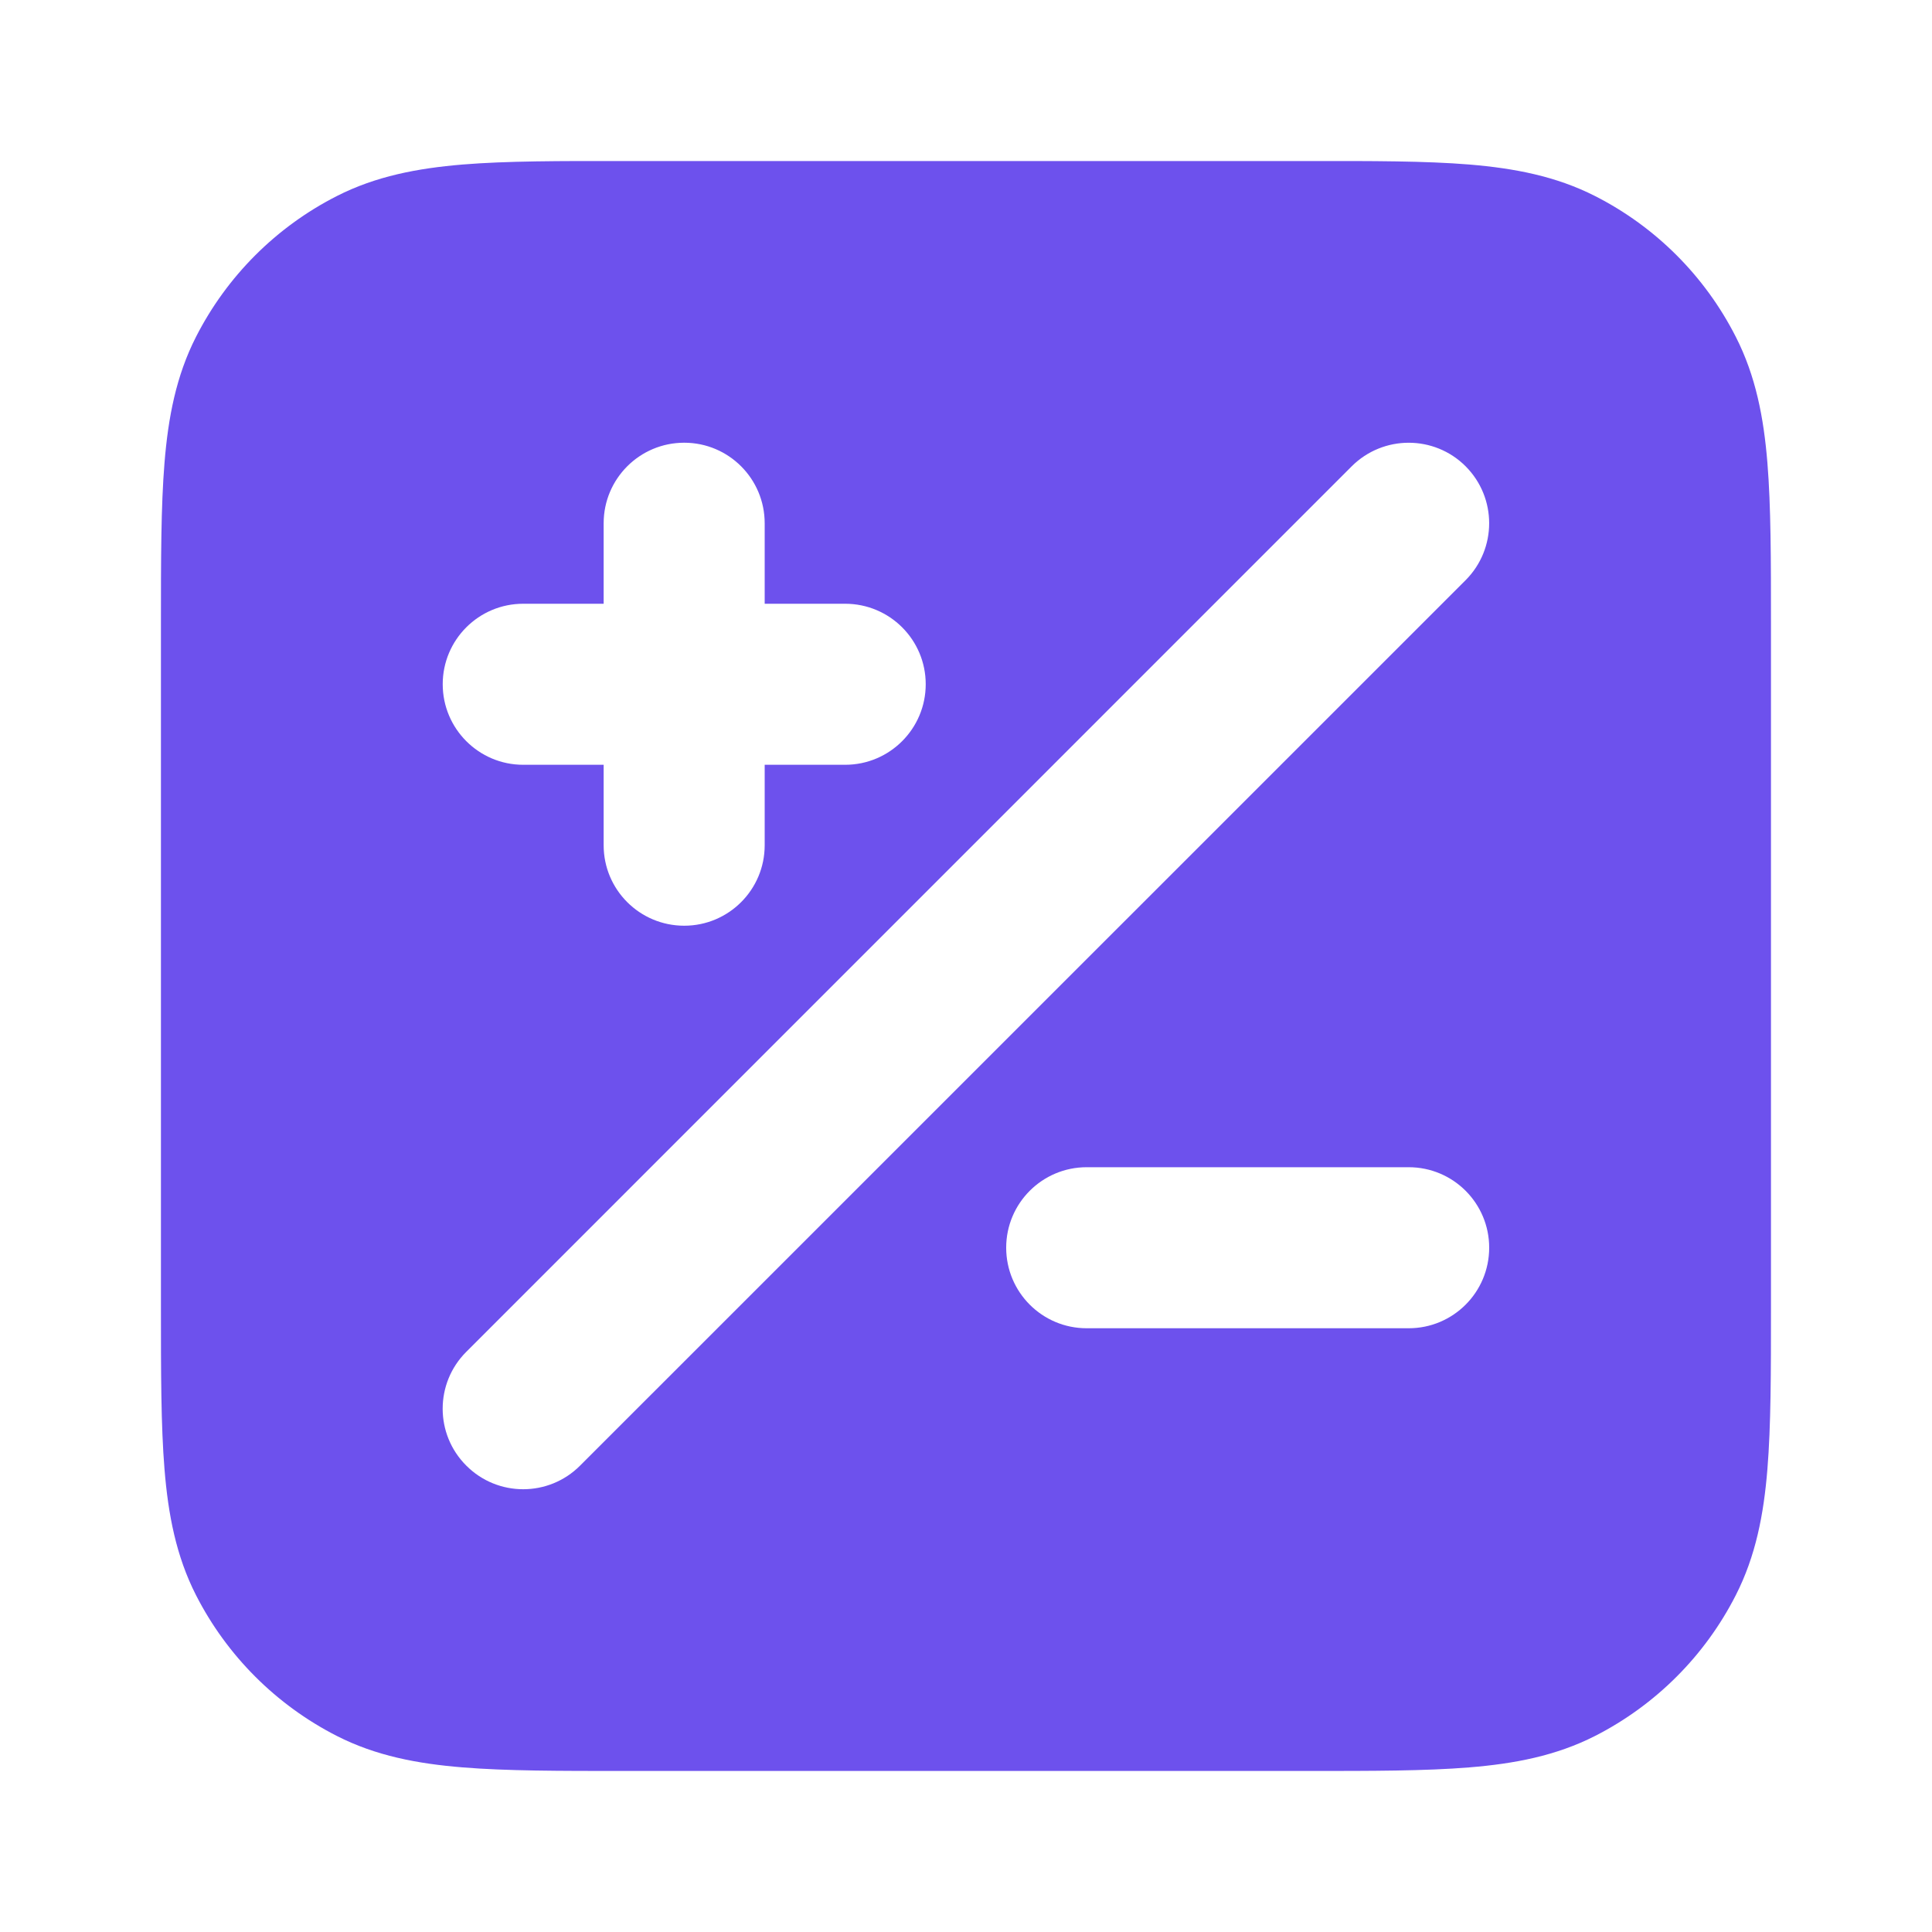 <svg width="20" height="20" viewBox="0 0 20 20" fill="none" xmlns="http://www.w3.org/2000/svg">
<path fill-rule="evenodd" clip-rule="evenodd" d="M6.465 1.667H13.534C14.205 1.666 14.758 1.666 15.209 1.703C15.678 1.742 16.108 1.824 16.513 2.03C17.14 2.349 17.65 2.859 17.969 3.487C18.175 3.891 18.258 4.322 18.296 4.79C18.333 5.241 18.333 5.795 18.333 6.465V13.534C18.333 14.205 18.333 14.759 18.296 15.21C18.258 15.678 18.175 16.109 17.969 16.513C17.65 17.14 17.14 17.65 16.513 17.97C16.108 18.176 15.678 18.258 15.209 18.296C14.758 18.333 14.205 18.333 13.534 18.333H6.465C5.794 18.333 5.24 18.333 4.79 18.296C4.321 18.258 3.89 18.176 3.486 17.97C2.859 17.65 2.349 17.14 2.029 16.513C1.823 16.109 1.741 15.678 1.703 15.21C1.666 14.759 1.666 14.205 1.666 13.534V6.465C1.666 5.795 1.666 5.241 1.703 4.79C1.741 4.322 1.823 3.891 2.029 3.487C2.349 2.859 2.859 2.349 3.486 2.03C3.89 1.824 4.321 1.742 4.79 1.703C5.24 1.666 5.794 1.666 6.465 1.667ZM6.005 15.172L15.172 6.006C15.497 5.68 15.497 5.153 15.172 4.827C14.847 4.502 14.319 4.502 13.993 4.827L4.827 13.994C4.501 14.319 4.501 14.847 4.827 15.172C5.152 15.498 5.68 15.498 6.005 15.172ZM7.916 5.417C7.916 4.956 7.543 4.583 7.083 4.583C6.622 4.583 6.249 4.956 6.249 5.417V6.25H5.416C4.956 6.25 4.583 6.623 4.583 7.083C4.583 7.543 4.956 7.917 5.416 7.917H6.249V8.75C6.249 9.21 6.622 9.583 7.083 9.583C7.543 9.583 7.916 9.21 7.916 8.75V7.917H8.749C9.21 7.917 9.583 7.543 9.583 7.083C9.583 6.623 9.21 6.25 8.749 6.25H7.916V5.417ZM10.416 12.916C10.416 12.456 10.789 12.083 11.249 12.083H14.583C15.043 12.083 15.416 12.456 15.416 12.916C15.416 13.377 15.043 13.75 14.583 13.75H11.249C10.789 13.75 10.416 13.377 10.416 12.916Z" fill="#6D51ED"/>
</svg>
